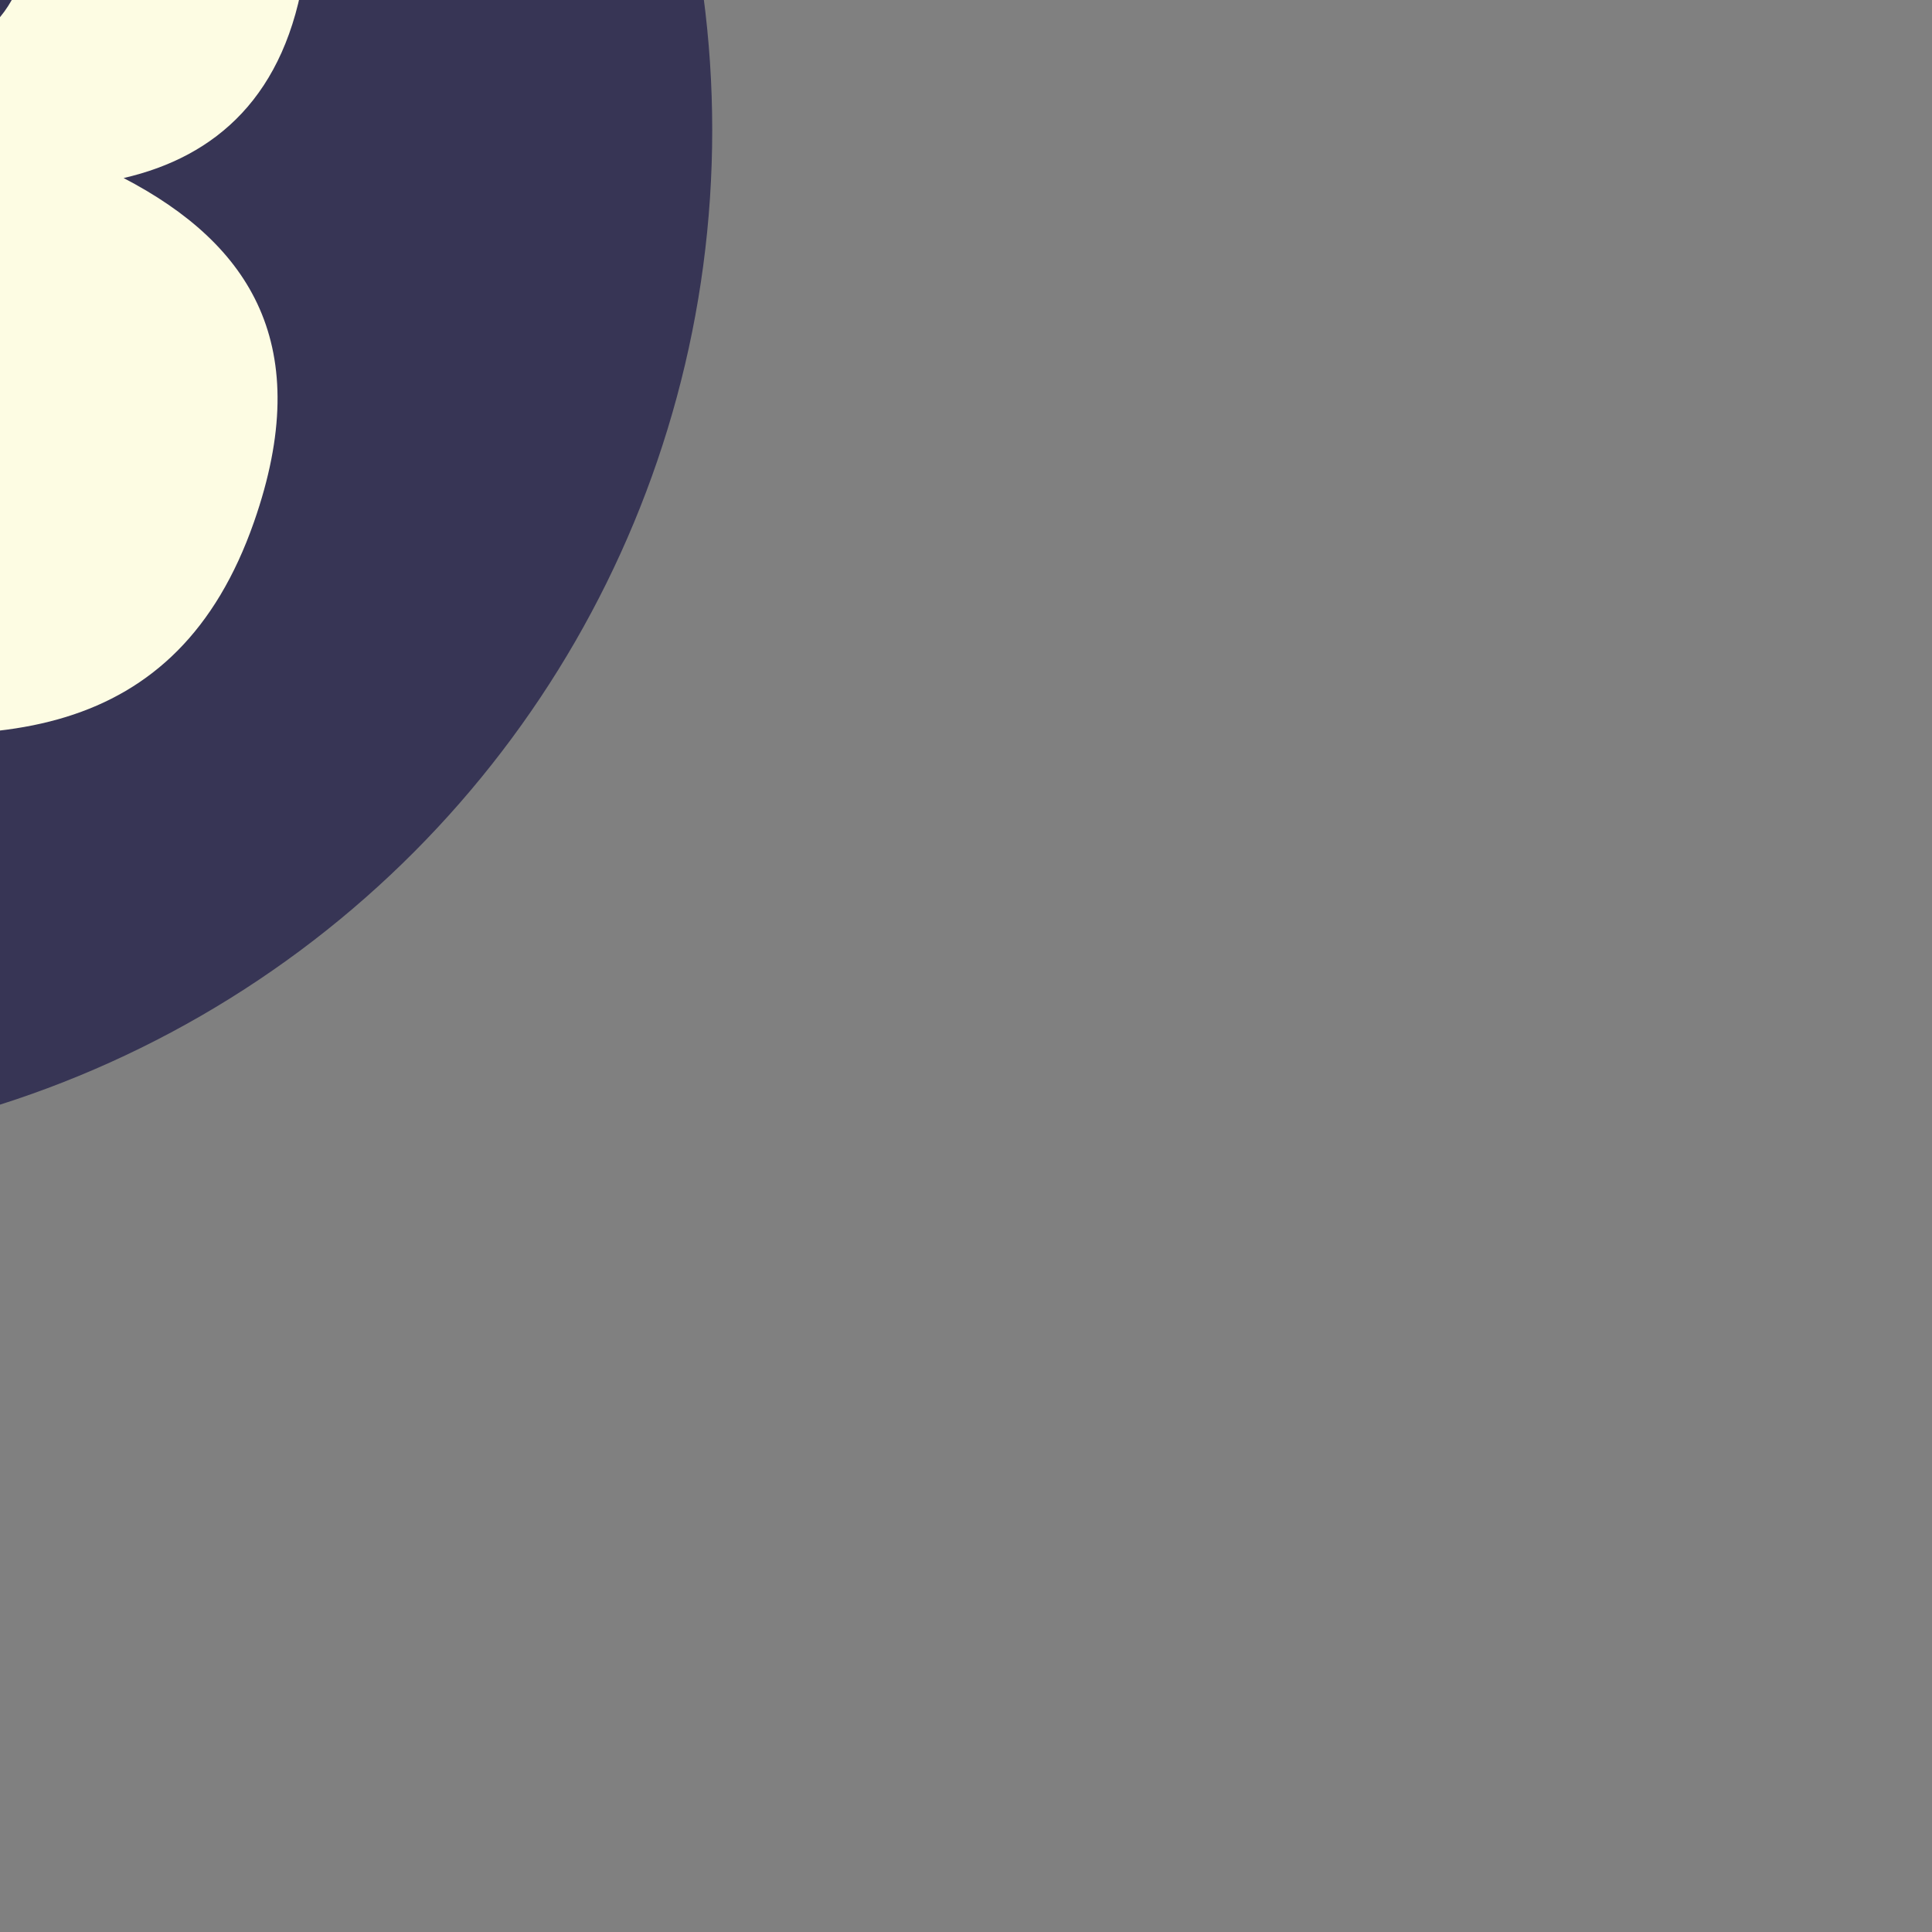 <?xml version="1.0" encoding="UTF-8" standalone="no"?>
<!-- Created with Inkscape (http://www.inkscape.org/) -->

<svg
   width="135.467mm"
   height="135.467mm"
   viewBox="0 0 135.467 135.467"
   version="1.1"
   id="svg5"
   xml:space="preserve"
   sodipodi:docname="firstdraft ember.svg"
   inkscape:version="1.2.2 (b0a8486541, 2022-12-01)"
   inkscape:export-filename="Pictures/embr/embricon-big-svg.svg"
   inkscape:export-xdpi="96"
   inkscape:export-ydpi="96"
   xmlns:inkscape="http://www.inkscape.org/namespaces/inkscape"
   xmlns:sodipodi="http://sodipodi.sourceforge.net/DTD/sodipodi-0.dtd"
   xmlns="http://www.w3.org/2000/svg"
   xmlns:svg="http://www.w3.org/2000/svg"><rect x="0" y="0" width="135.467" height="135.467" fill="#808080" stroke="none"/><sodipodi:namedview
     id="namedview7"
     pagecolor="#ffffff"
     bordercolor="#000000"
     borderopacity="0.25"
     inkscape:showpageshadow="2"
     inkscape:pageopacity="0.0"
     inkscape:pagecheckerboard="0"
     inkscape:deskcolor="#d1d1d1"
     inkscape:document-units="mm"
     showgrid="false"
     inkscape:zoom="2.8284272"
     inkscape:cx="532.98172"
     inkscape:cy="187.02974"
     inkscape:window-width="1920"
     inkscape:window-height="1054"
     inkscape:window-x="0"
     inkscape:window-y="0"
     inkscape:window-maximized="0"
     inkscape:current-layer="text375-1-0-9"
     showguides="true"><sodipodi:guide
       position="1354.68,-143.1"
       orientation="1,0"
       id="guide24367"
       inkscape:locked="false" /><sodipodi:guide
       position="590.981,-89.542"
       orientation="0,-1"
       id="guide37999"
       inkscape:locked="false" /><sodipodi:guide
       position="593.559,-86.17"
       orientation="1,0"
       id="guide38001"
       inkscape:locked="false" /></sodipodi:namedview><defs
     id="defs2" /><g
     style="clip-rule:evenodd;fill-rule:evenodd;image-rendering:optimizeQuality;shape-rendering:geometricPrecision;text-rendering:geometricPrecision"
     id="g39257"
     transform="matrix(0.009,0,0,0.009,1592.269,1065.964)"><g
       id="Layer_x0020_1"
       inkscape:label="Layer 1"
       inkscape:groupmode="layer">
  
 <circle
   style="clip-rule:evenodd;fill:#373555;fill-opacity:1;fill-rule:evenodd;stroke:none;stroke-width:655.719;stroke-miterlimit:2.5;stroke-dasharray:none;stroke-opacity:1;image-rendering:optimizeQuality;shape-rendering:geometricPrecision;text-rendering:geometricPrecision"
   id="path52682-7-5-2"
   cy="-117426.17"
   cx="-179337.72"
   r="7967.765" /><path
   fill="#ffffff"
   fill-rule="nonzero"
   d="m -174544.88,-118676.08 c 200.45,-1340.29 -819.94,-2060.74 -2215.27,-2541.36 l 452.65,-1815.54 -1105.17,-275.38 -440.65,1767.74 c -290.54,-72.47 -588.92,-140.74 -885.47,-208.44 l 443.85,-1779.41 -1104.49,-275.38 -452.9,1814.96 c -240.43,-54.75 -476.58,-108.85 -705.68,-165.85 l 1.27,-5.72 -1524.05,-380.59 -294,1180.4 c 0,0 819.94,187.96 802.68,199.53 447.52,111.69 528.46,407.96 515.02,642.77 l -515.62,2068.33 c 30.81,7.82 70.79,19.15 114.89,36.87 -36.87,-9.16 -76.1,-19.15 -116.81,-28.9 l -722.72,2897.43 c -54.7,135.97 -193.52,340.02 -506.42,262.53 11.08,16.05 -803.26,-200.45 -803.26,-200.45 l -548.7,1265.07 1438.21,358.52 c 267.56,67.1 529.75,137.3 787.95,203.32 l -457.34,1836.37 1103.9,275.38 452.9,-1816.88 c 301.57,81.88 594.24,157.38 880.75,228.58 l -451.37,1808.3 1105.22,275.38 457.28,-1832.92 c 1884.56,356.67 3301.6,212.86 3898.05,-1491.7 480.61,-1372.39 -23.92,-2163.98 -1015.38,-2680.2 722.11,-166.53 1266.05,-641.49 1411.07,-1622.61 h -0.49 z m -2525.06,3540.79 c -341.55,1372.39 -2652.24,630.53 -3401.38,444.48 l 606.87,-2432.85 c 749.12,187.01 3151.46,557.12 2794.55,1988.37 z m 341.78,-3560.67 c -311.56,1248.33 -2234.76,614.12 -2858.64,458.61 l 550.24,-2206.47 c 623.86,155.51 2632.97,445.77 2308.5,1747.86 z"
   id="path39242-1"
   style="clip-rule:evenodd;fill:#fdfce3;fill-opacity:1;fill-rule:evenodd;stroke:none;stroke-width:4.923;stroke-opacity:1;image-rendering:optimizeQuality;shape-rendering:geometricPrecision;text-rendering:geometricPrecision" /></g></g></svg>
